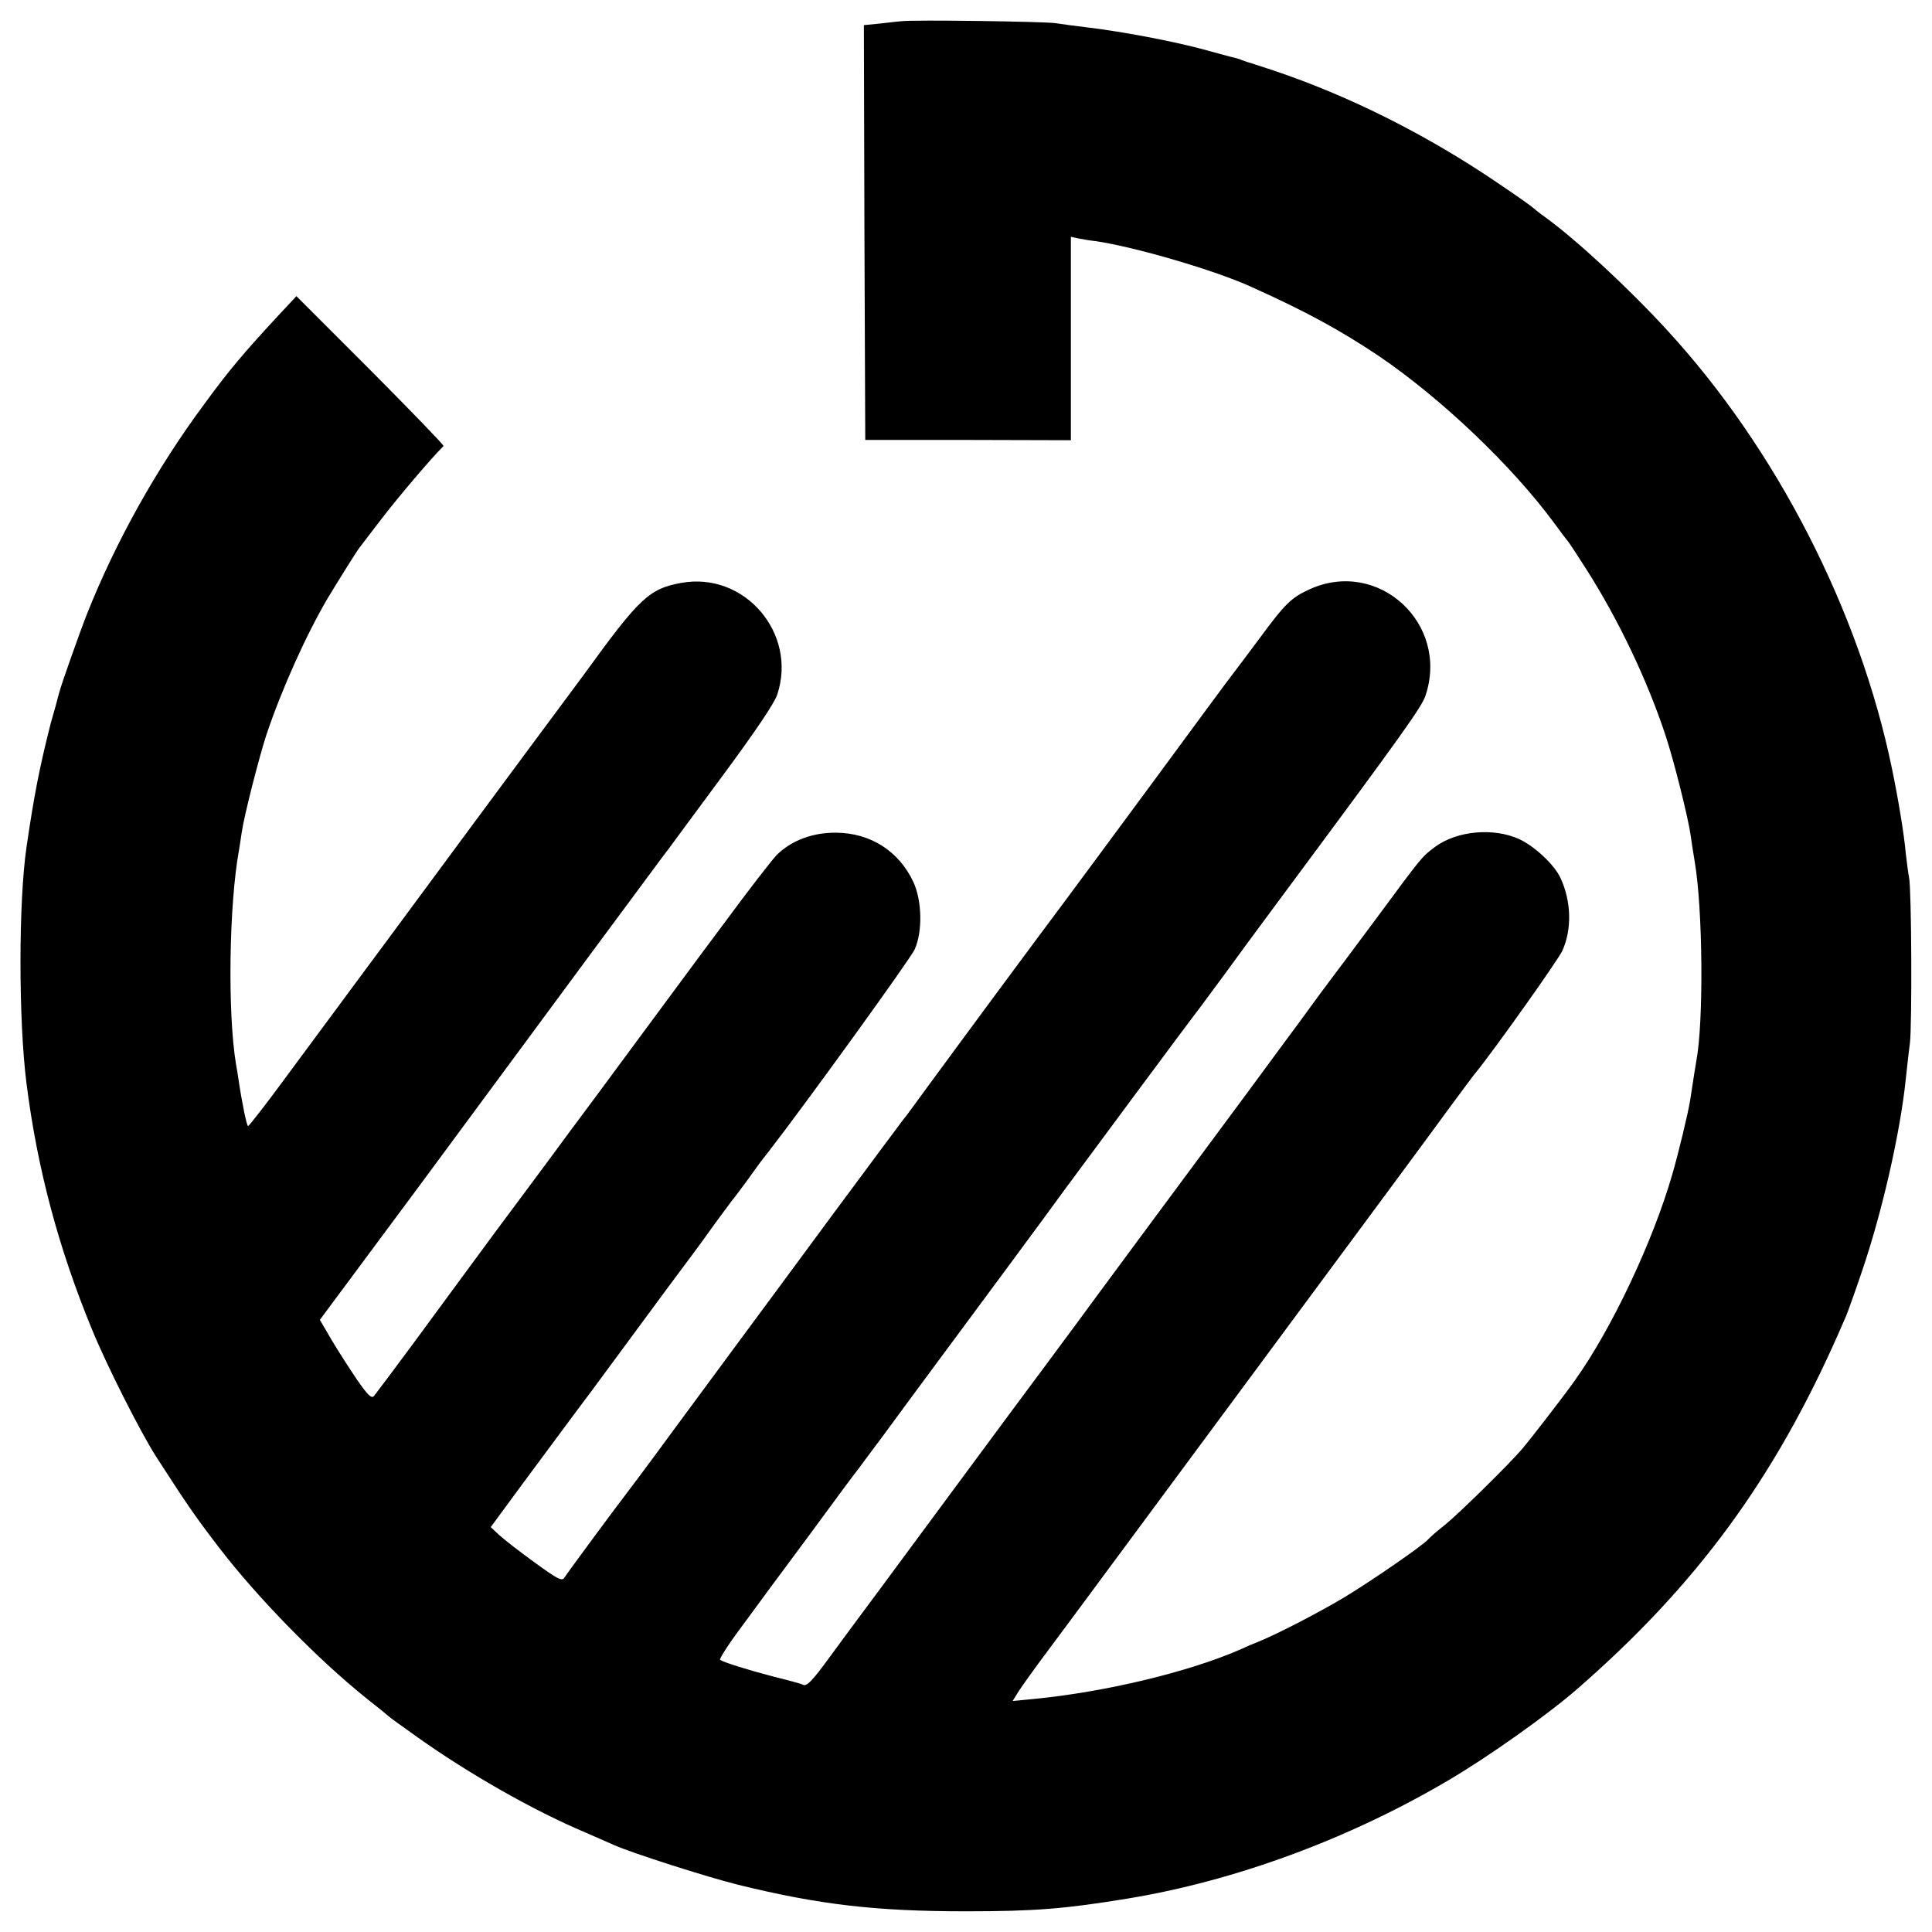 <?xml version="1.0" standalone="no"?>
<!DOCTYPE svg PUBLIC "-//W3C//DTD SVG 20010904//EN"
 "http://www.w3.org/TR/2001/REC-SVG-20010904/DTD/svg10.dtd">
<svg version="1.0" xmlns="http://www.w3.org/2000/svg"
 width="700pt" height="700pt" viewBox="0 0 700 700"
 preserveAspectRatio="xMidYMid meet">
<g transform="translate(0,700) scale(0.1,-0.1)"
fill="#000000" stroke="none">
<path d="M3265 6923 c-16 -1 -54 -6 -83 -9 l-52 -5 2 -752 3 -751 373 0 372
-1 0 368 0 369 28 -6 c15 -3 44 -8 64 -10 141 -21 430 -105 563 -166 200 -90
320 -156 461 -250 225 -153 481 -396 635 -605 24 -33 46 -62 49 -65 3 -3 33
-48 66 -100 117 -183 223 -405 289 -606 30 -90 81 -295 90 -357 3 -23 10 -67
15 -97 30 -174 33 -584 6 -725 -3 -18 -9 -53 -22 -140 -7 -45 -42 -191 -65
-270 -70 -243 -220 -561 -354 -748 -35 -50 -161 -213 -191 -248 -50 -58 -229
-234 -280 -275 -27 -21 -53 -44 -59 -51 -19 -22 -200 -147 -302 -209 -88 -53
-249 -137 -318 -164 -11 -4 -37 -15 -58 -25 -189 -83 -494 -156 -755 -181
l-73 -7 21 34 c12 19 60 86 108 150 48 64 178 240 289 390 112 151 329 445
484 654 476 643 581 785 676 915 51 69 96 130 101 135 63 77 300 410 313 441
35 78 32 179 -7 263 -23 49 -94 115 -150 141 -93 42 -225 30 -304 -28 -50 -38
-42 -28 -215 -262 -88 -118 -163 -219 -168 -225 -4 -5 -51 -68 -103 -140 -53
-71 -137 -186 -188 -255 -190 -256 -612 -826 -631 -853 -11 -15 -56 -75 -100
-135 -44 -59 -195 -262 -335 -452 -260 -352 -337 -456 -370 -500 -10 -14 -47
-63 -81 -110 -66 -91 -87 -112 -100 -104 -5 3 -52 16 -105 29 -92 24 -179 51
-195 61 -4 2 28 53 72 112 43 59 155 211 249 337 93 127 173 235 178 240 4 6
46 62 93 125 46 63 134 182 194 263 112 151 431 582 462 626 72 98 466 629
476 641 7 8 48 65 93 125 44 61 137 187 206 280 455 613 519 703 533 745 87
261 -171 498 -420 385 -67 -31 -88 -51 -183 -180 -45 -60 -85 -114 -90 -120
-8 -9 -150 -202 -292 -395 -185 -250 -269 -365 -426 -575 -162 -218 -416 -563
-452 -613 -9 -13 -24 -32 -32 -42 -8 -10 -125 -168 -260 -350 -135 -183 -281
-381 -325 -440 -44 -60 -154 -209 -245 -332 -90 -123 -168 -227 -173 -233 -20
-25 -213 -286 -222 -301 -9 -14 -24 -6 -108 55 -54 39 -112 84 -129 100 l-30
28 117 159 c147 198 182 246 192 259 5 6 90 120 189 255 99 135 200 271 225
304 24 32 65 88 91 125 27 36 54 73 60 81 7 8 31 40 53 70 46 64 47 66 78 105
135 174 515 700 531 735 29 64 27 177 -5 245 -52 111 -155 177 -279 178 -85 1
-162 -28 -215 -80 -16 -16 -103 -128 -192 -249 -90 -120 -237 -320 -329 -444
-91 -124 -193 -261 -226 -305 -32 -44 -104 -141 -159 -215 -55 -74 -109 -146
-119 -160 -19 -25 -63 -86 -298 -405 -69 -93 -131 -176 -137 -183 -9 -10 -22
2 -62 60 -27 40 -69 105 -92 144 l-42 72 366 493 c201 272 483 654 627 849
145 195 266 360 271 365 4 6 91 123 192 260 119 161 191 267 201 298 74 222
-118 447 -348 405 -116 -21 -151 -54 -353 -333 -8 -11 -104 -140 -213 -287
-108 -146 -263 -355 -344 -465 -80 -109 -202 -273 -270 -365 -67 -91 -181
-245 -253 -342 -71 -97 -133 -176 -136 -176 -5 0 -22 82 -35 170 -2 14 -6 39
-9 55 -31 188 -25 579 11 775 2 14 7 43 10 65 9 62 63 272 89 352 56 167 145
364 222 495 35 58 104 169 115 183 4 6 43 56 85 111 61 79 174 212 220 258 3
2 -116 125 -264 274 l-269 269 -70 -75 c-121 -131 -174 -193 -263 -315 -173
-233 -322 -500 -426 -762 -26 -66 -94 -258 -99 -280 -2 -5 -8 -30 -15 -55 -7
-25 -15 -52 -17 -60 -41 -162 -60 -258 -88 -450 -29 -197 -29 -628 0 -855 39
-309 116 -597 237 -891 54 -132 174 -369 231 -459 111 -172 139 -214 228 -330
140 -183 361 -409 539 -551 41 -32 76 -61 79 -64 3 -3 50 -37 105 -76 186
-132 418 -264 605 -343 41 -18 89 -39 105 -46 65 -29 337 -116 450 -144 293
-72 498 -96 825 -96 250 0 359 9 585 46 389 64 800 215 1160 427 147 86 362
239 469 332 433 377 715 761 950 1295 7 17 18 41 24 55 6 14 32 86 57 160 74
216 140 506 160 700 4 36 10 94 15 130 8 68 6 557 -3 600 -3 14 -8 54 -12 88
-6 69 -27 196 -50 307 -118 572 -419 1159 -815 1589 -143 156 -333 331 -444
411 -16 11 -33 25 -40 31 -6 6 -61 45 -122 86 -259 177 -545 321 -824 414 -47
15 -87 29 -90 29 -3 1 -12 4 -20 7 -8 4 -26 9 -40 12 -14 4 -65 17 -115 31
-108 28 -277 60 -400 75 -49 6 -103 13 -120 16 -36 6 -517 13 -560 7z"/>
</g>
</svg>
